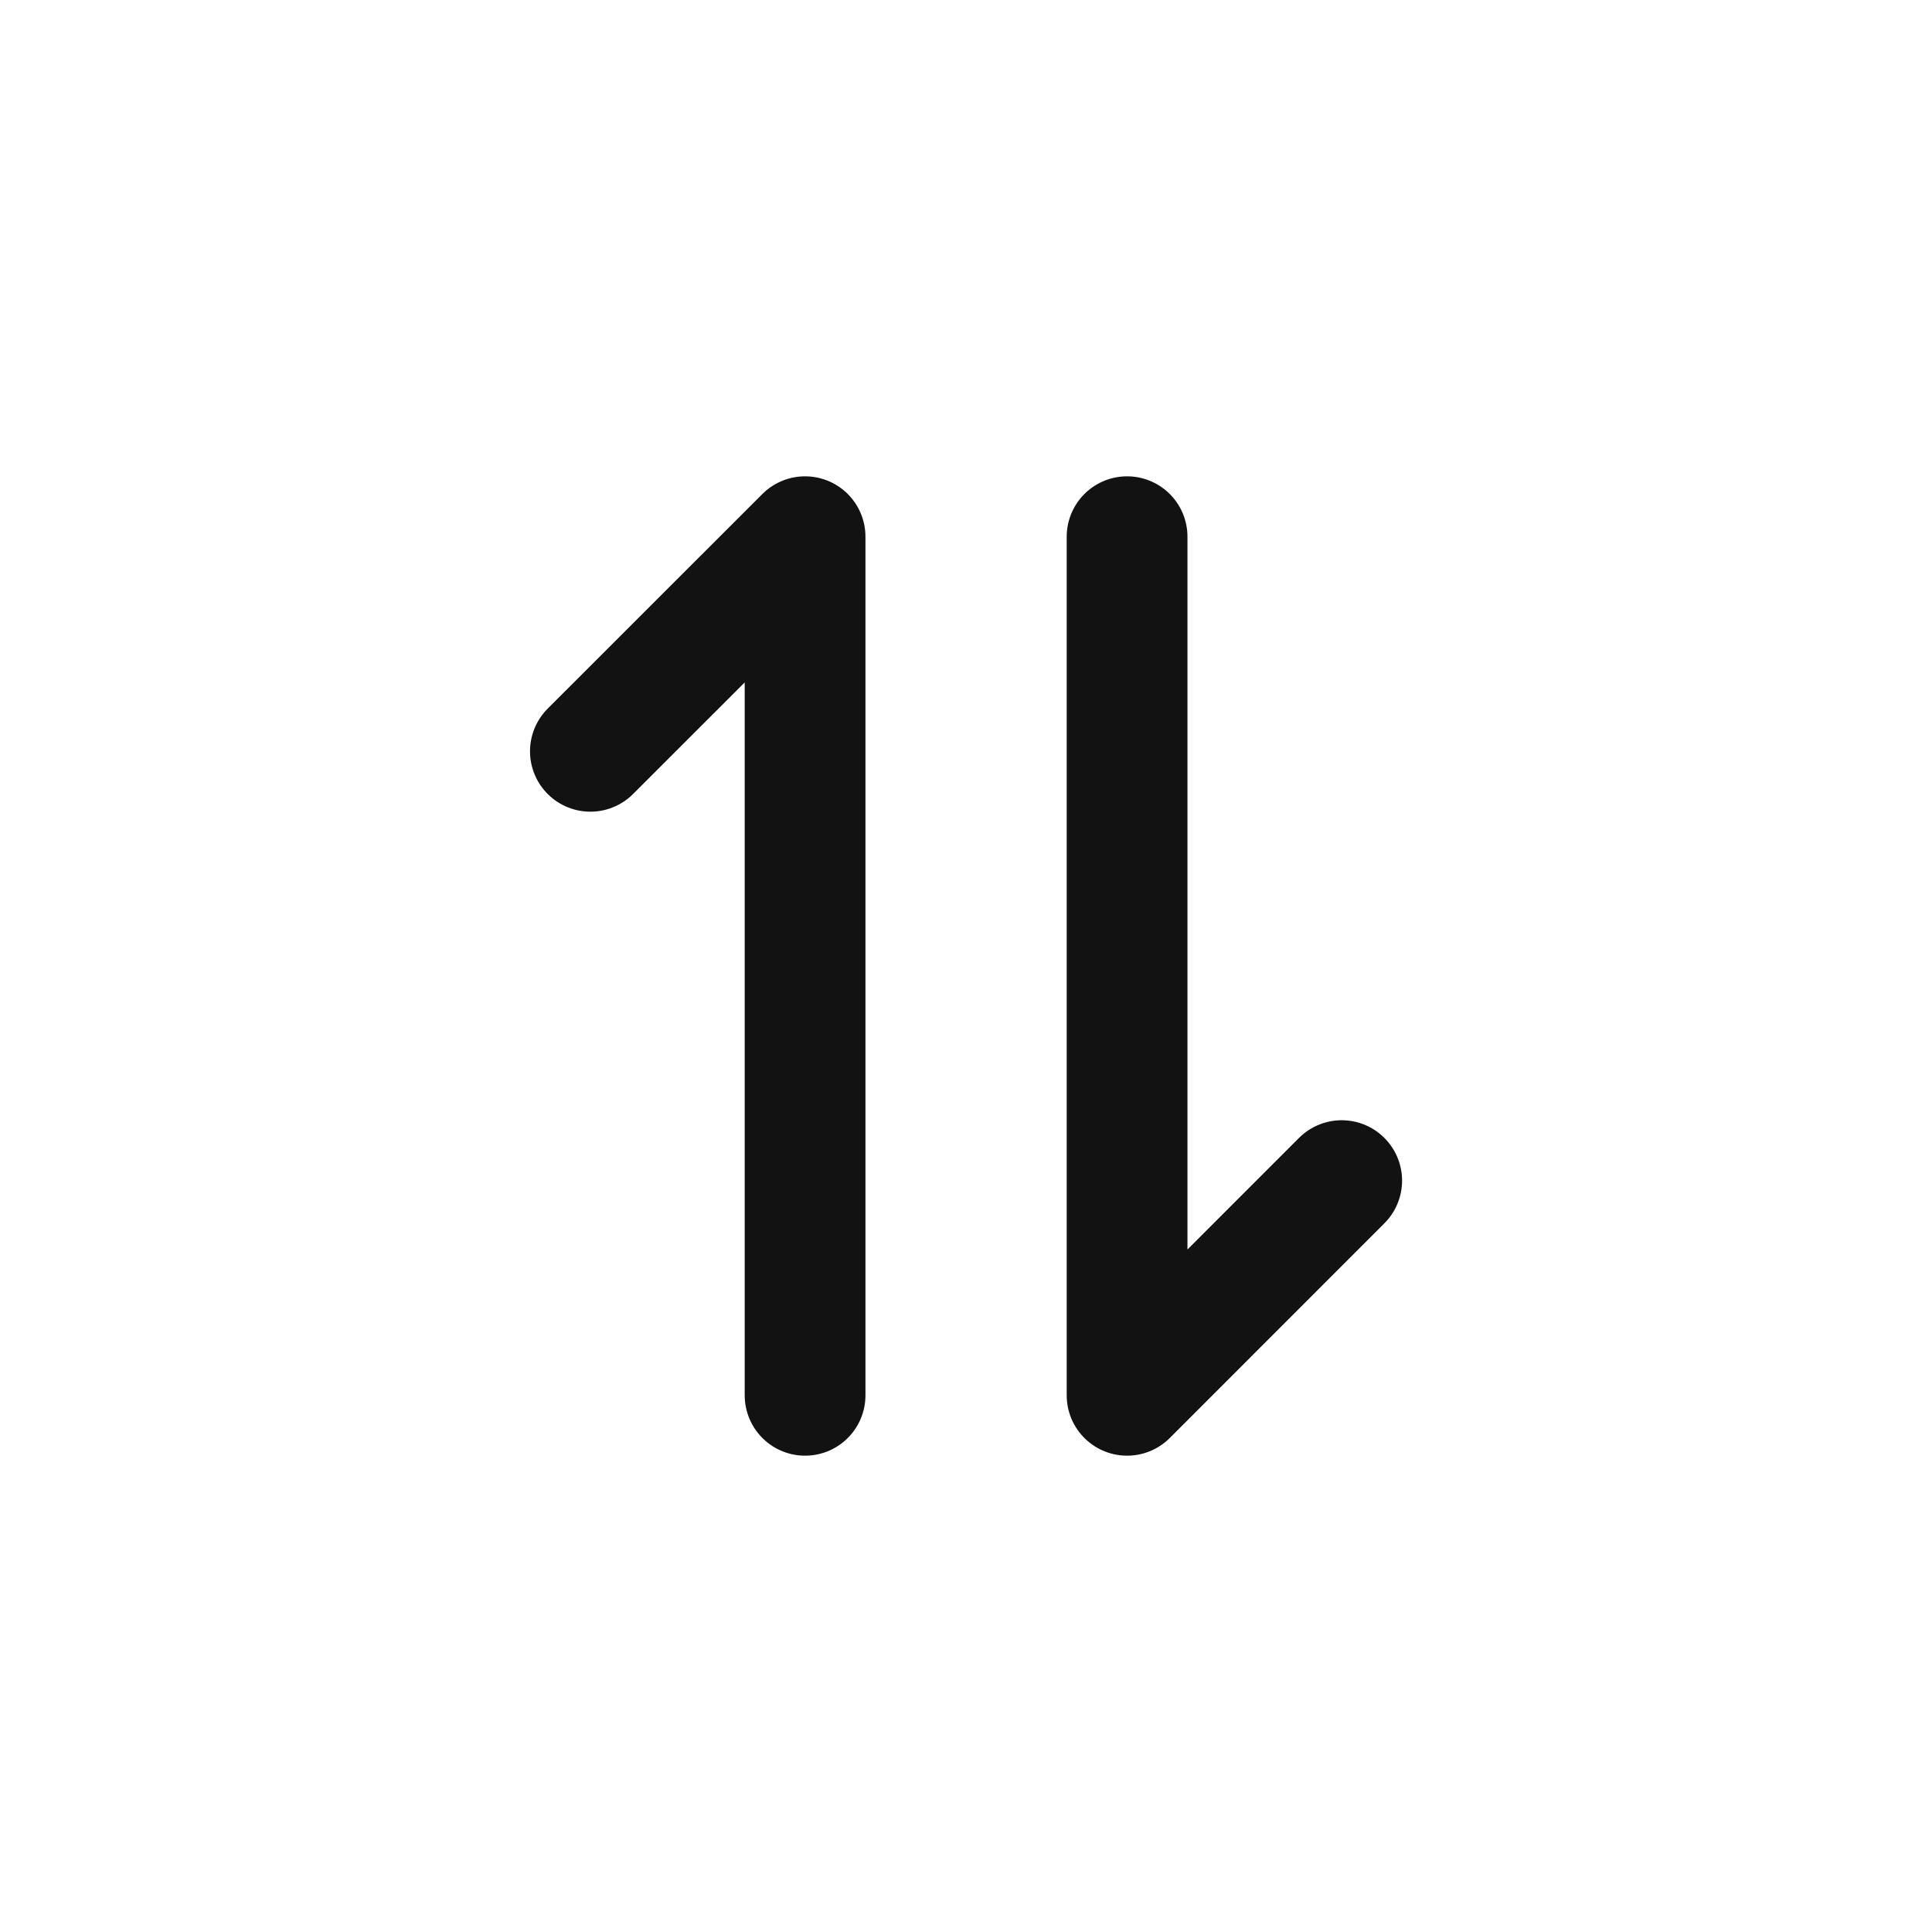 <svg width="24" height="24" viewBox="0 0 24 24" fill="none" xmlns="http://www.w3.org/2000/svg">
  <path d="M14.001 6.667V17.333L16.667 14.666M10.001 17.333V6.667L7.334 9.333"
    stroke="#121212" stroke-width="1.5" stroke-linecap="round" stroke-linejoin="round" />
</svg>
  